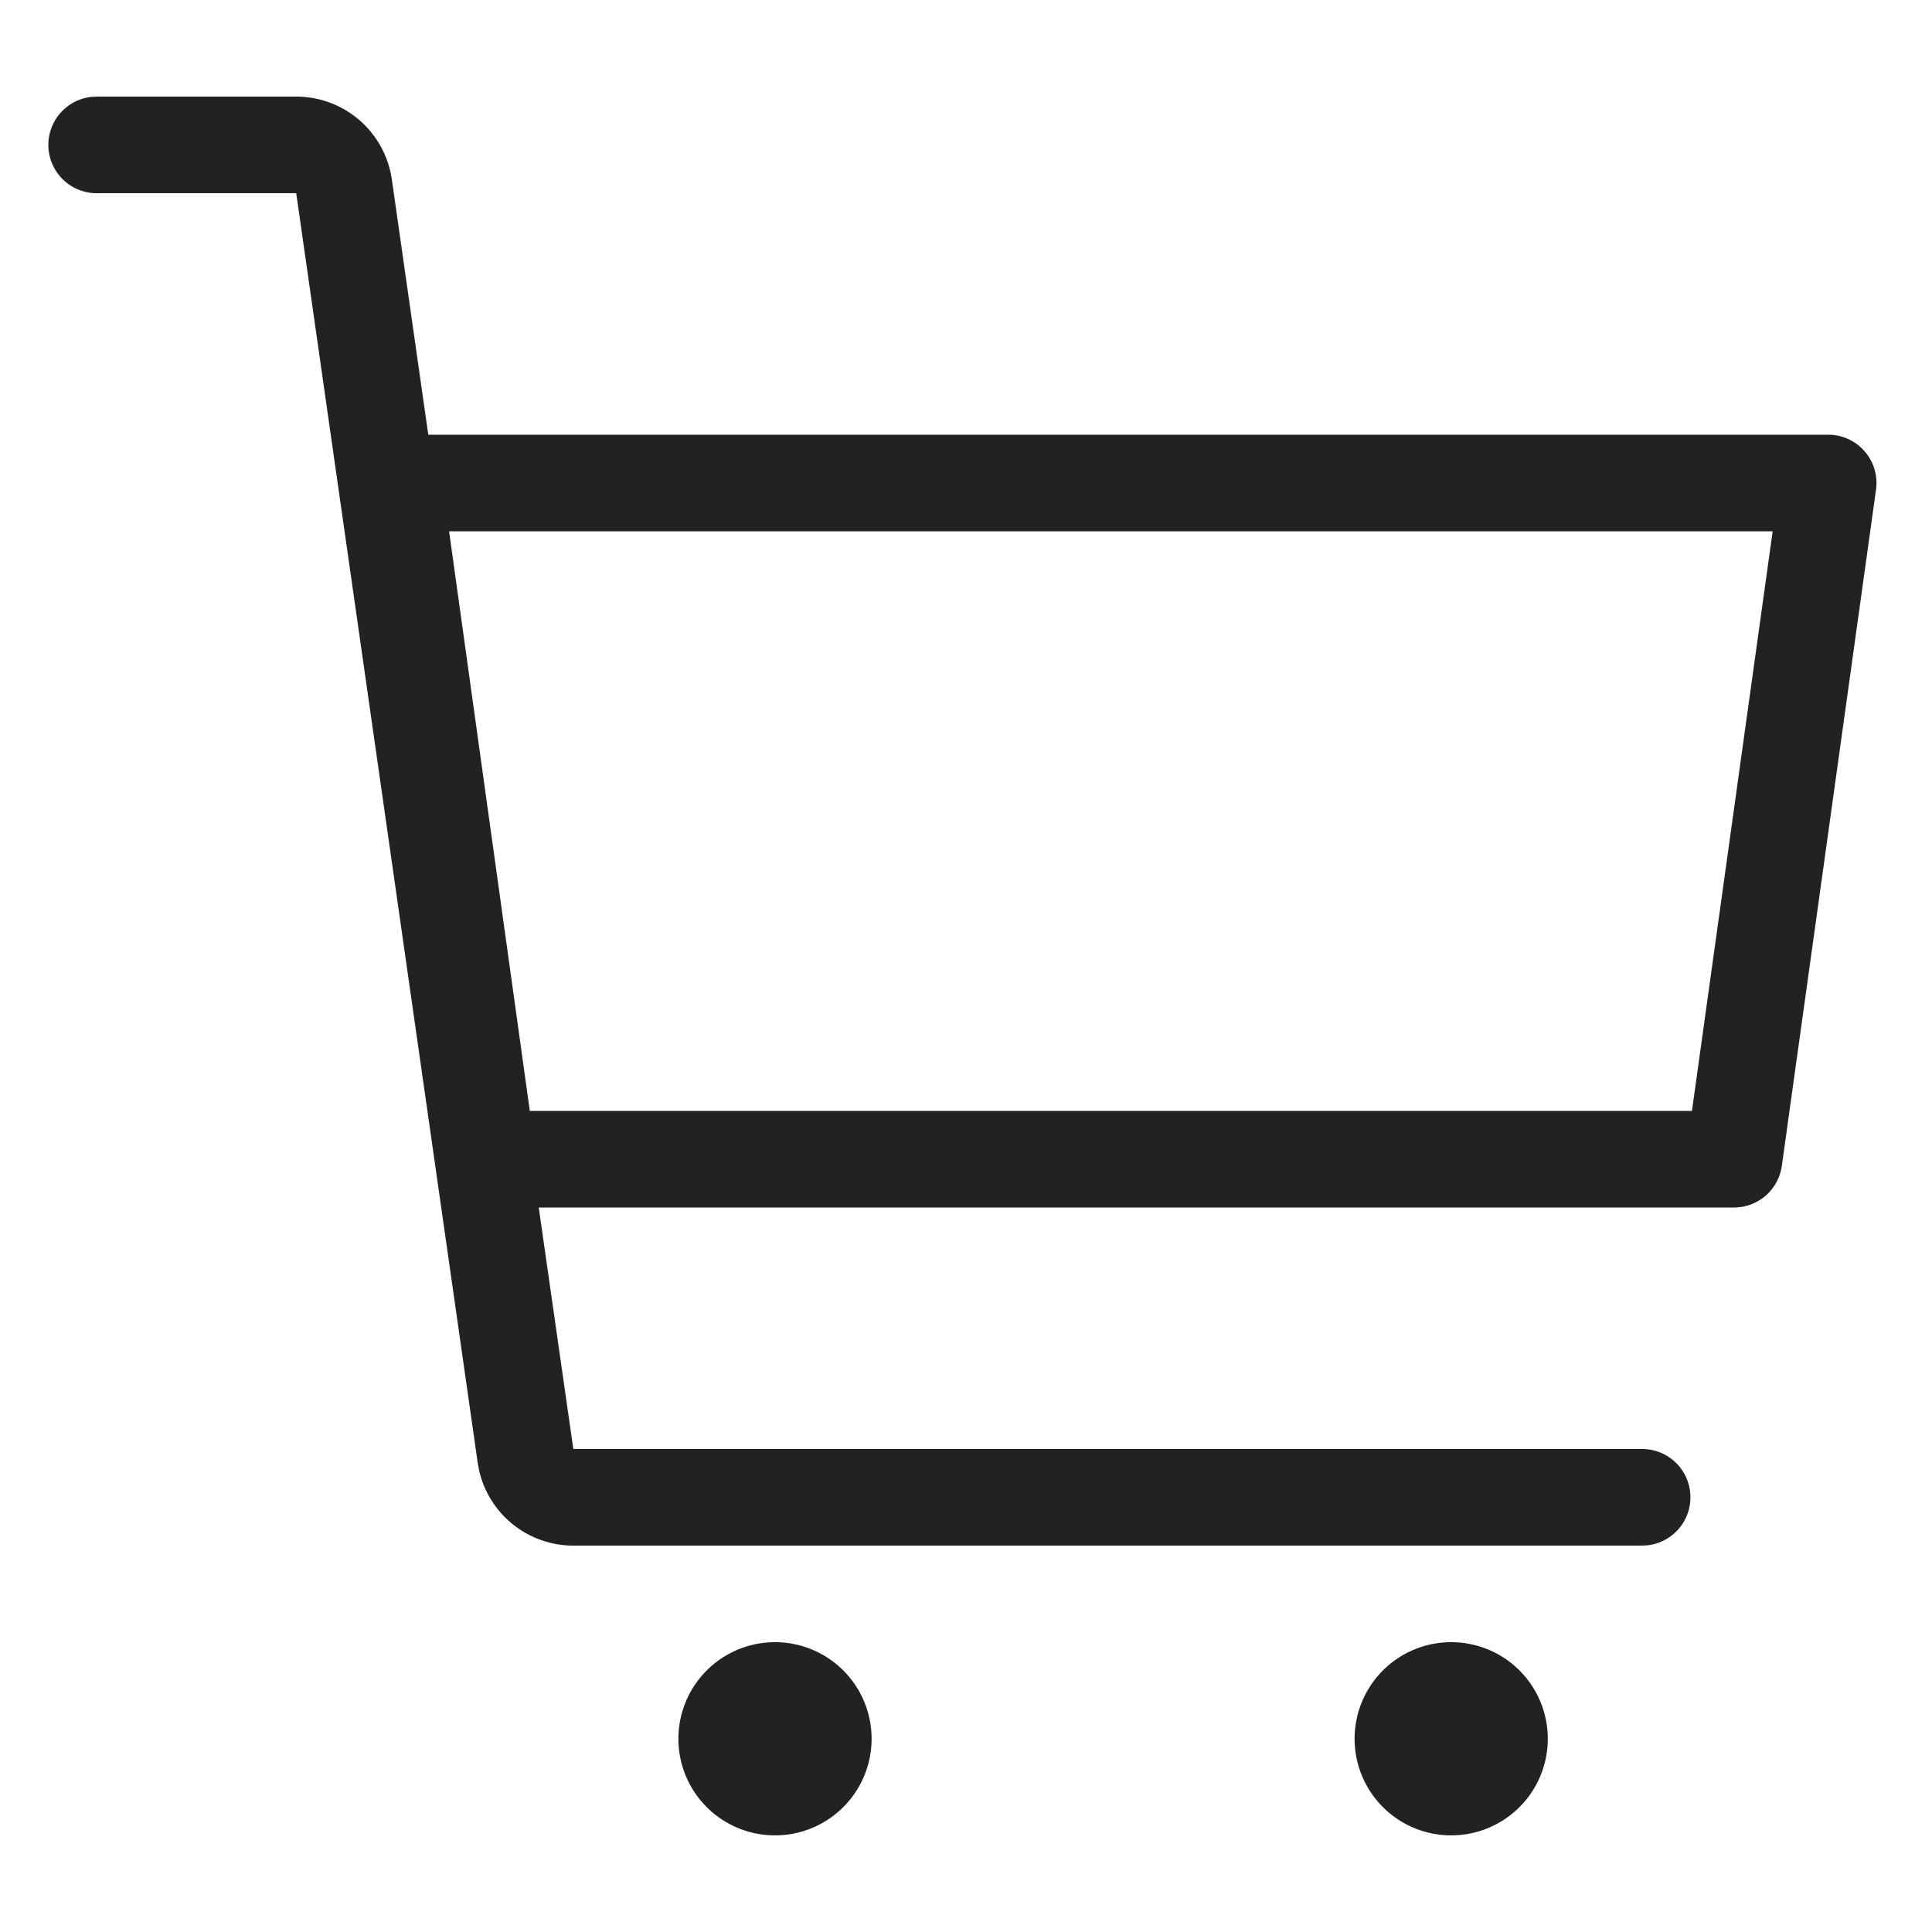 <svg xmlns="http://www.w3.org/2000/svg" viewBox="0 0 1024 1024"><path fill="#222222" d="M409.6 870.4A51.2 51.2 0 1 1 409.626 972.774 51.2 51.2 0 0 1 409.6 870.4ZM768 870.4A51.2 51.2 0 1 1 768.026 972.774 51.2 51.2 0 0 1 768 870.4ZM157.005 51.2A51.2 51.2 0 0 1 206.976 91.238L207.693 95.155 226.995 230.4H968.985A25.6 25.6 0 0 1 994.33 259.533L944.41 617.933A25.6 25.6 0 0 1 919.066 640H285.542L303.872 768H870.4A25.6 25.6 0 0 1 873.395 819.02L870.4 819.2H303.872A51.2 51.2 0 0 1 253.901 779.162L253.184 775.245 157.004 102.4H51.2A25.6 25.6 0 0 1 48.205 51.38L51.2 51.2H157.005ZM939.52 281.6H238.029L280.806 588.8H896.768L939.546 281.6Z"></path></svg>